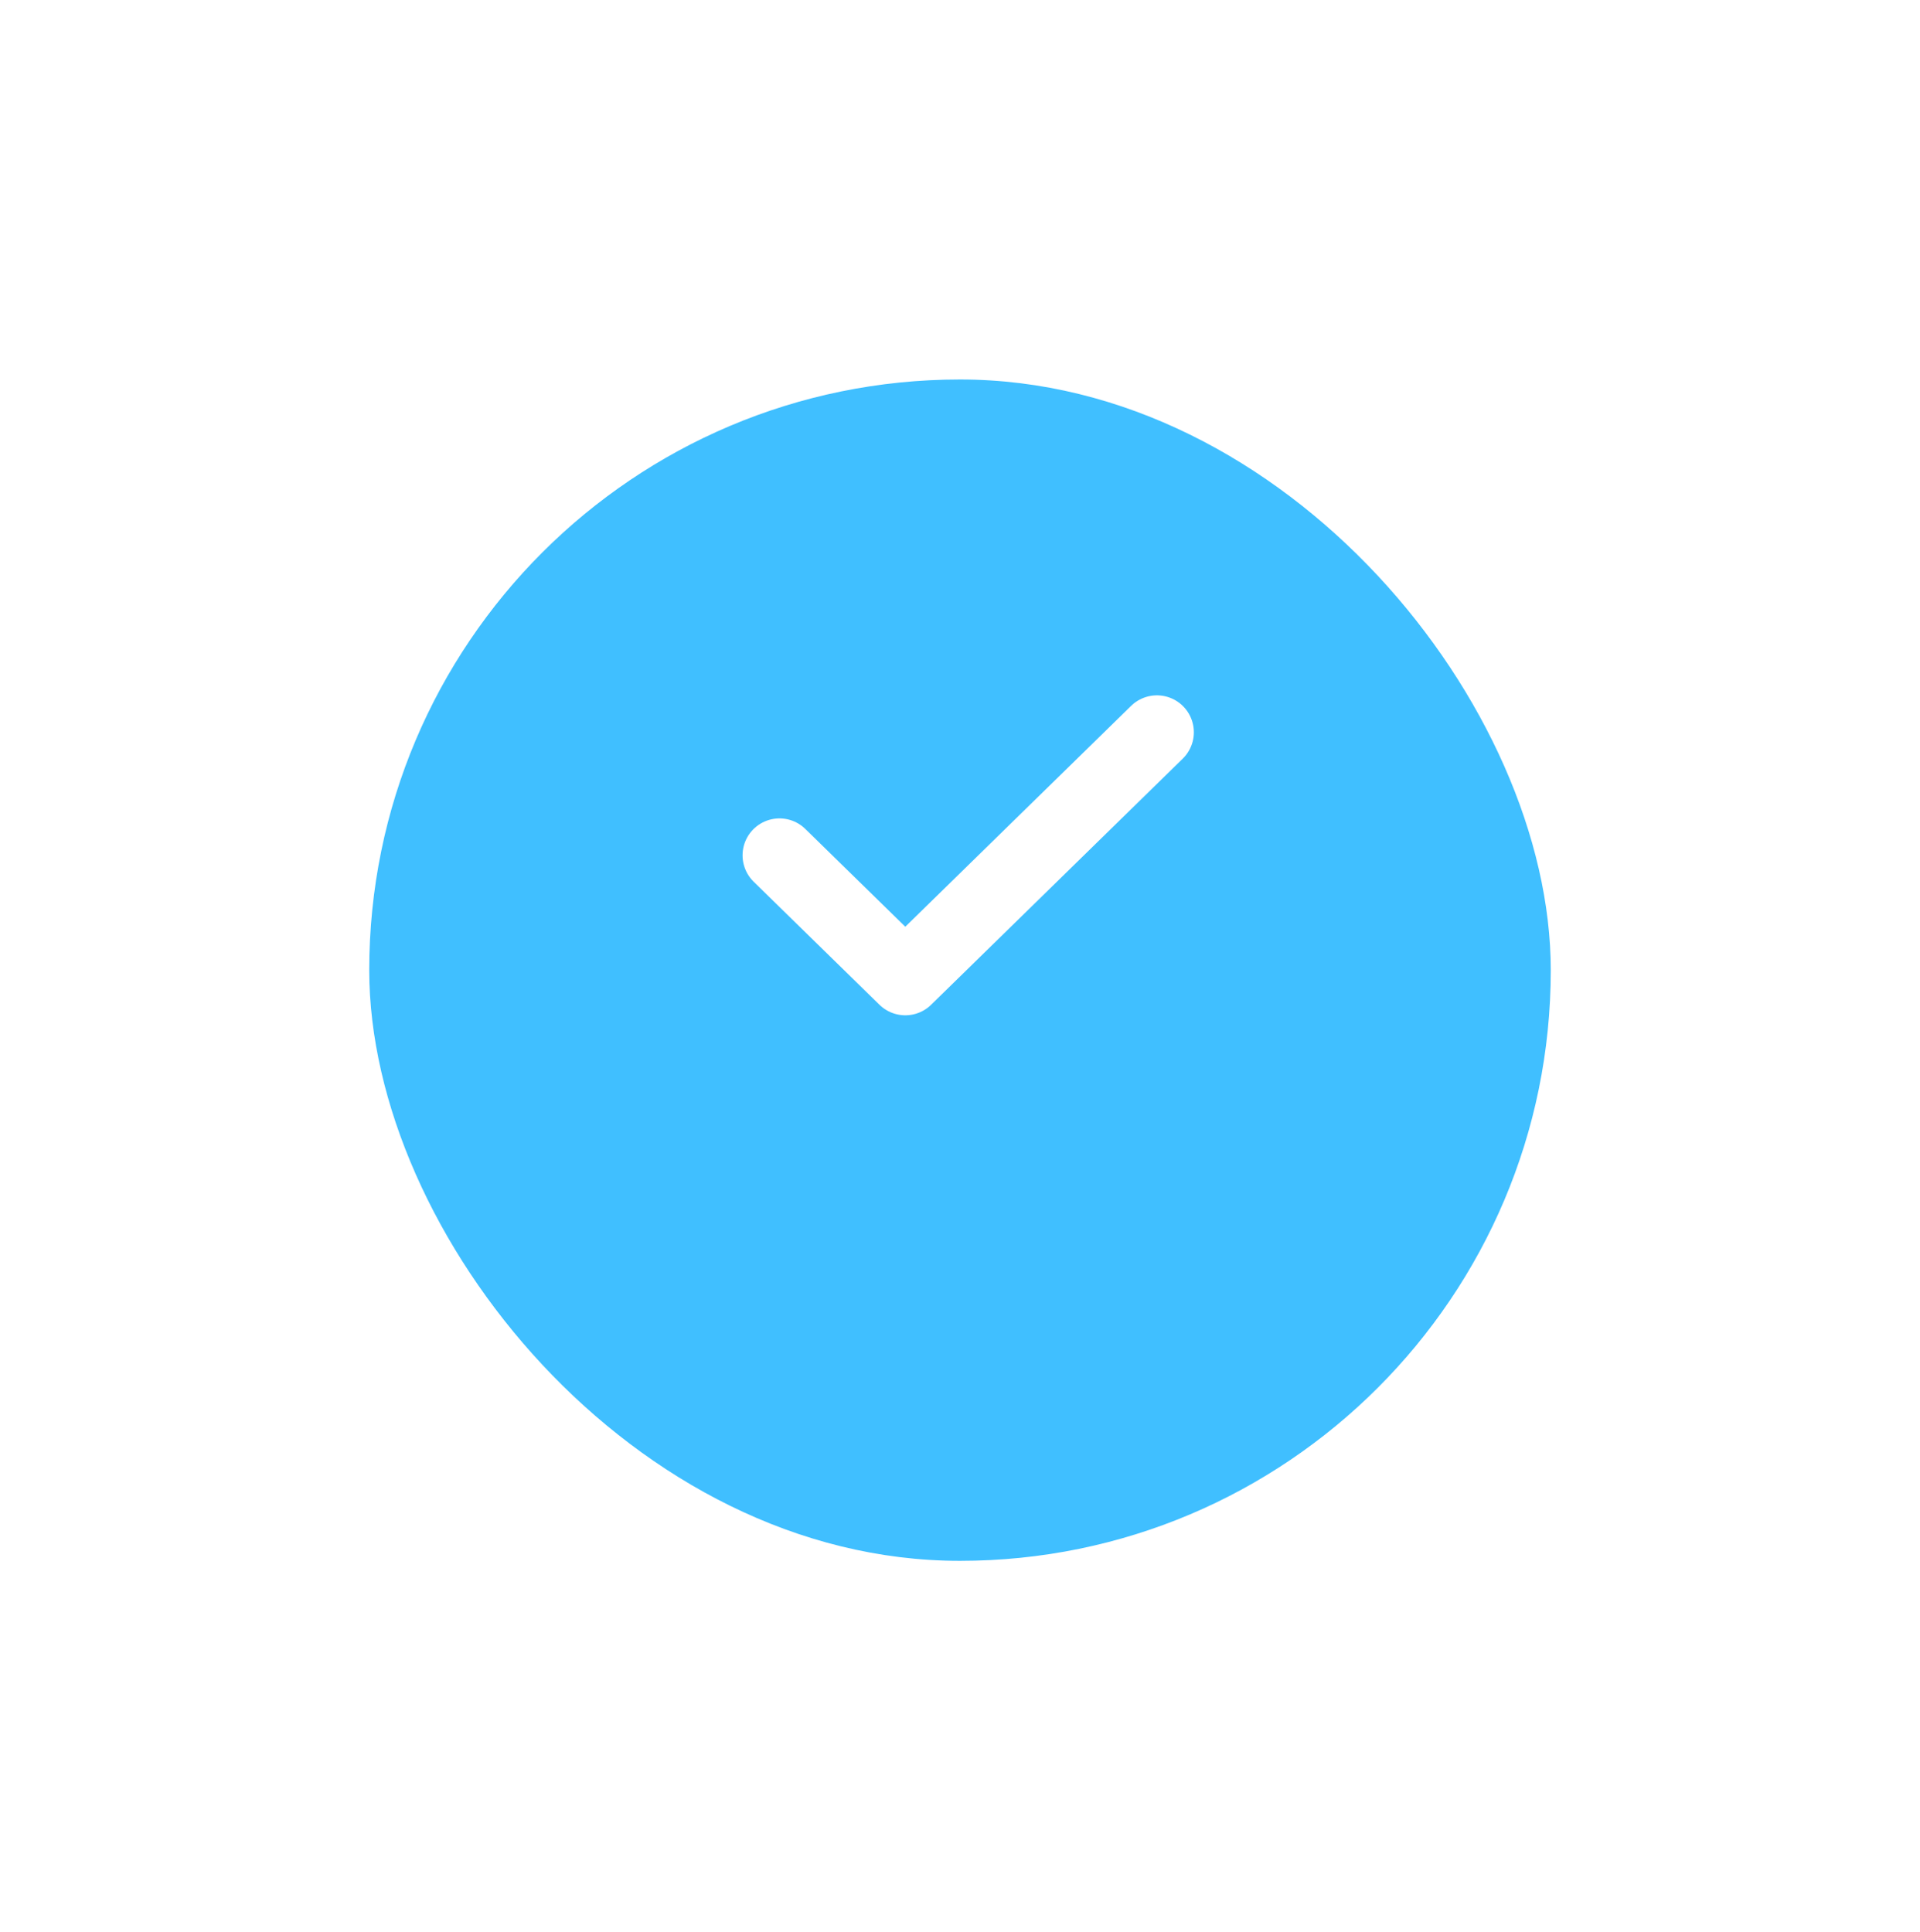 <svg width="156" height="157" viewBox="0 0 156 157" fill="none" xmlns="http://www.w3.org/2000/svg"><path d="M78 50.171v22.667m0 12v1.333" stroke="#fff" stroke-width="6" stroke-linecap="round"/><rect x="30" y="20.838" width="96" height="96" rx="48" fill="#40BFFF" filter="url(#a)"/><path d="M63.333 69.505l10.222 10 20.445-20" stroke="#fff" stroke-width="6" stroke-linecap="round" stroke-linejoin="round"/><defs><filter id="a" x="0" y=".838" width="156" height="156" filterUnits="userSpaceOnUse" color-interpolation-filters="sRGB"><feFlood flood-opacity="0" result="BackgroundImageFix"/><feColorMatrix in="SourceAlpha" values="0 0 0 0 0 0 0 0 0 0 0 0 0 0 0 0 0 0 127 0"/><feOffset dy="10"/><feGaussianBlur stdDeviation="15"/><feColorMatrix values="0 0 0 0 0.251 0 0 0 0 0.749 0 0 0 0 1 0 0 0 0.24 0"/><feBlend in2="BackgroundImageFix" result="effect1_dropShadow"/><feBlend in="SourceGraphic" in2="effect1_dropShadow" result="shape"/></filter></defs></svg>